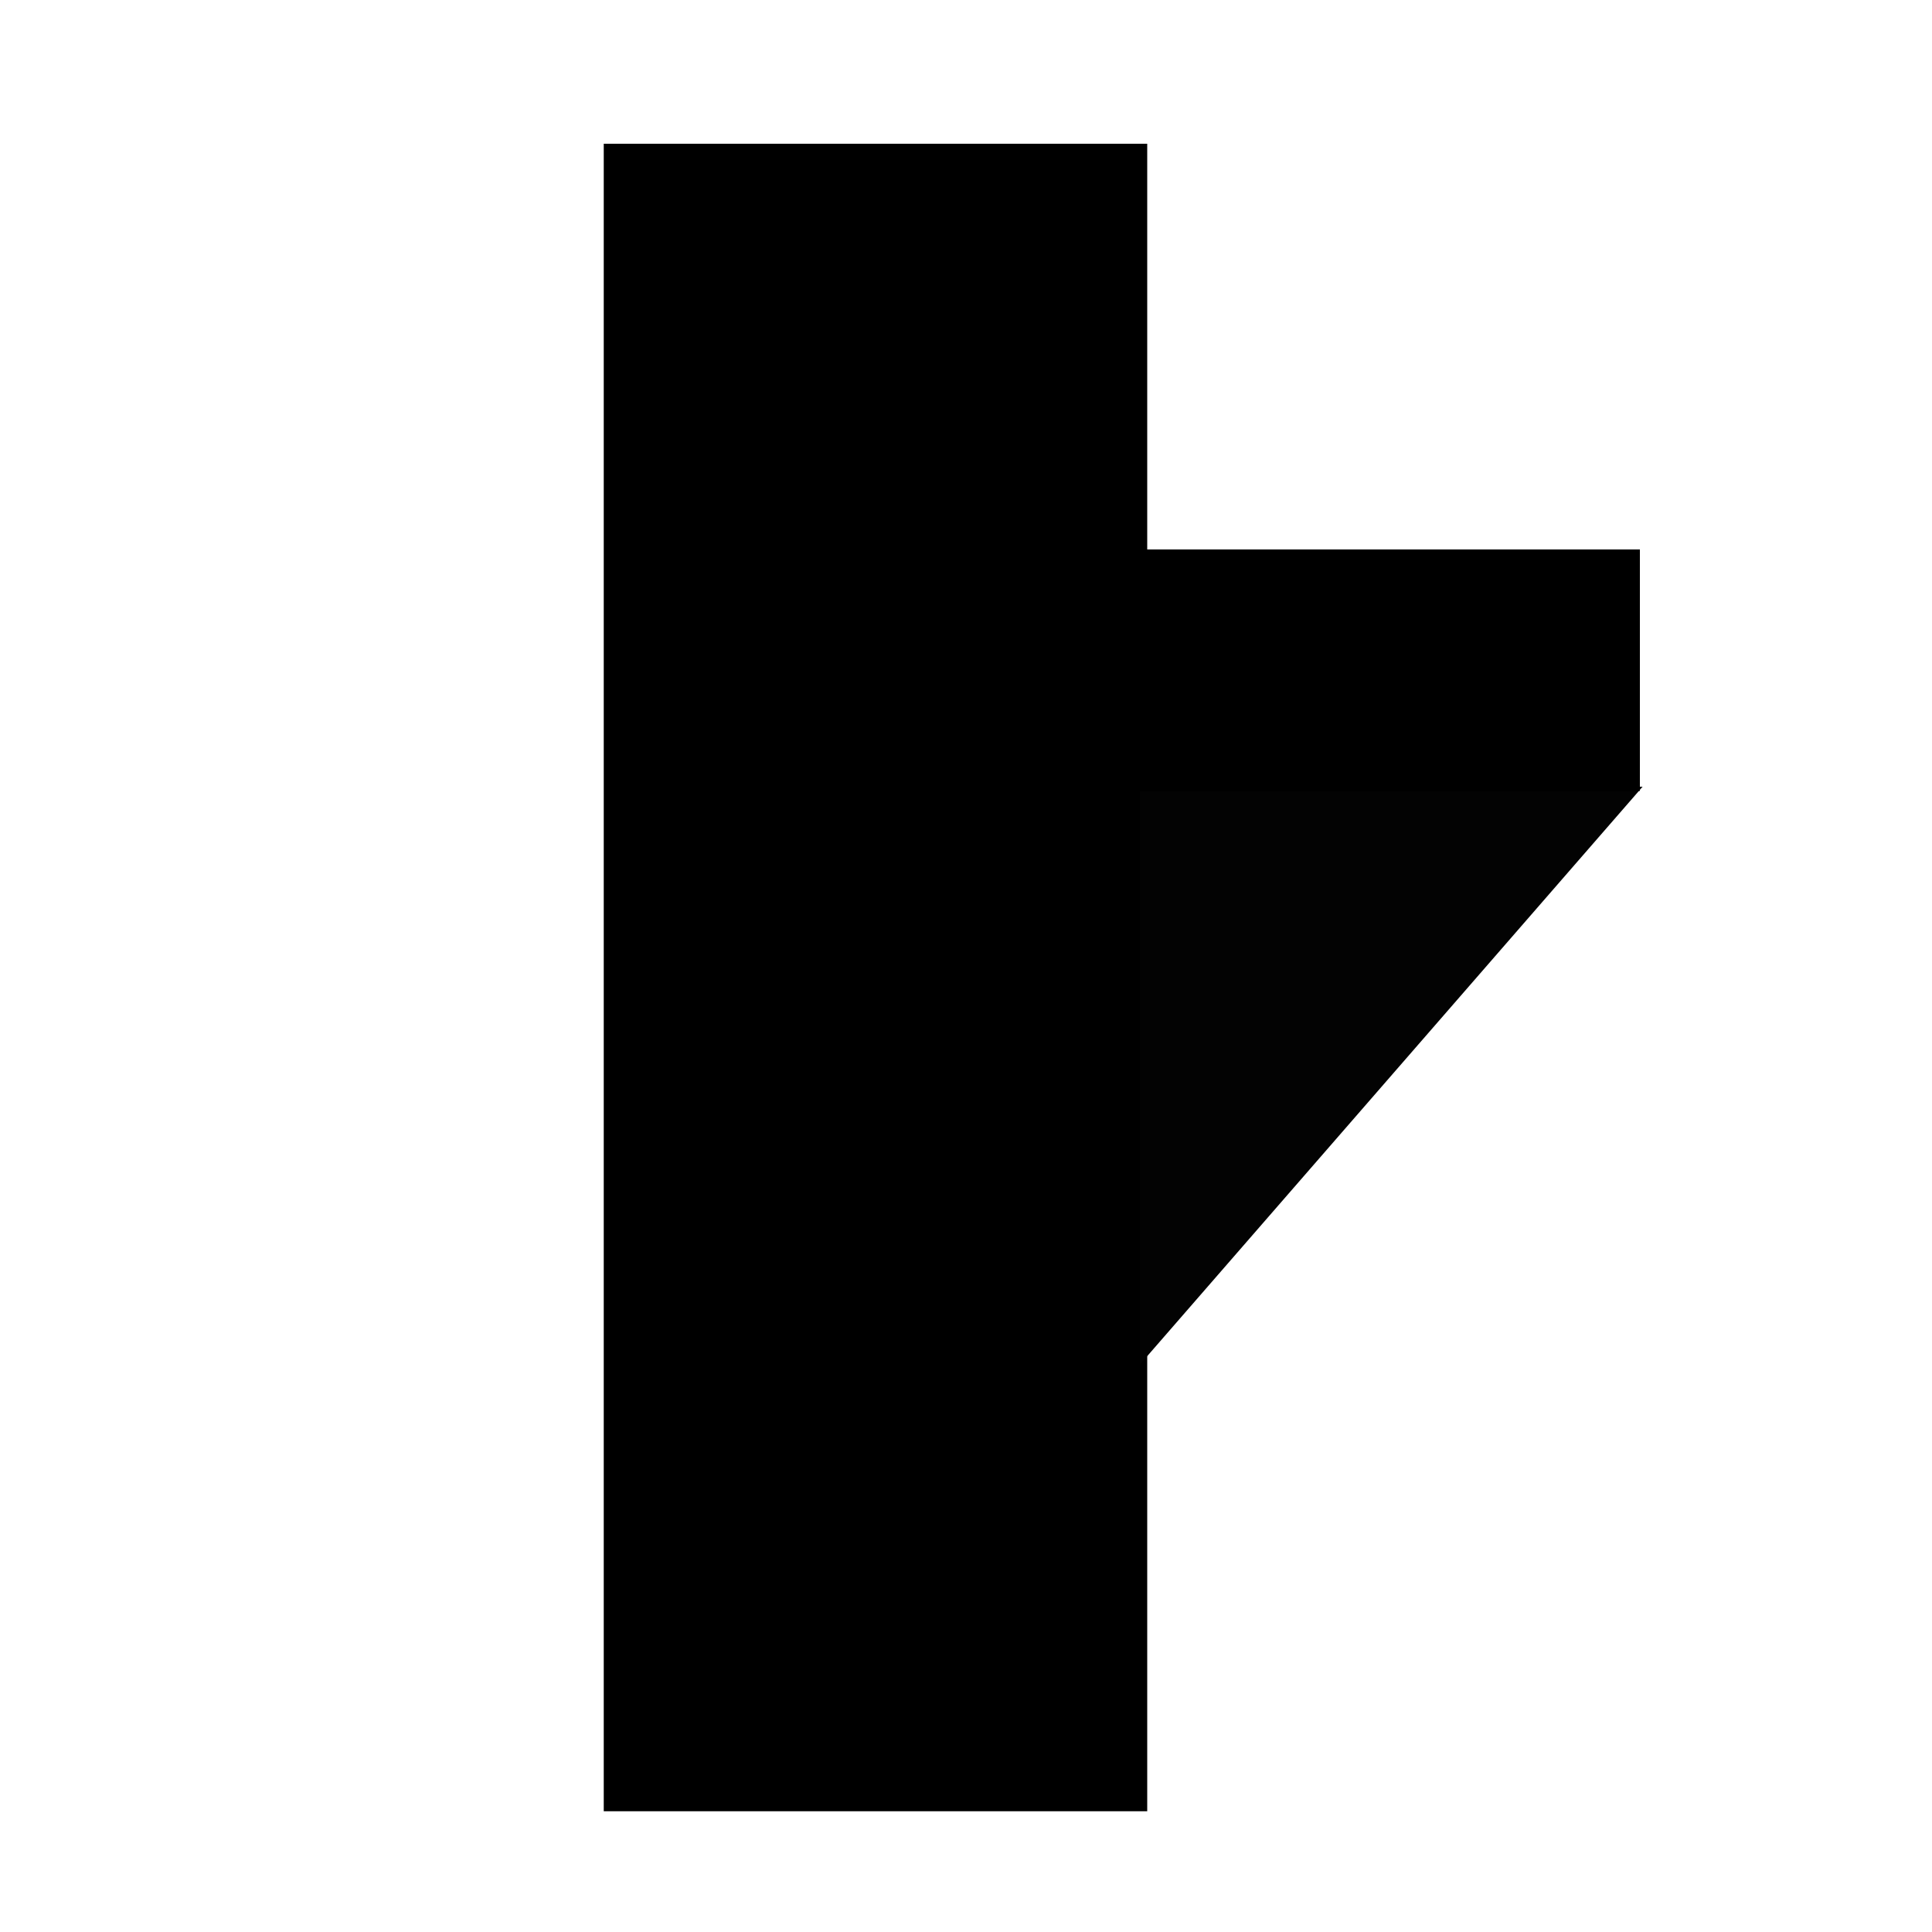 <?xml version="1.0" encoding="UTF-8" standalone="no"?>
<!DOCTYPE svg PUBLIC "-//W3C//DTD SVG 1.1//EN" "http://www.w3.org/Graphics/SVG/1.1/DTD/svg11.dtd">
<svg version="1.1" xmlns="http://www.w3.org/2000/svg" xmlns:xlink="http://www.w3.org/1999/xlink" preserveAspectRatio="xMidYMid meet" viewBox="0 0 100 100" width="100" height="100"><defs><path d="" id="b8u2CHeKm"></path><path d="M59.38 7.44L59.38 93.75L31.25 93.75L31.25 7.44L59.38 7.44Z" id="a9t4VSpRY"></path><path d="M59 70.63L85.02 40.72L59 40.72L59 70.63Z" id="a5Em5SazFB"></path><path d="M58.98 28.44L84.88 28.44L84.88 40.94L58.98 40.94L58.98 28.44Z" id="b3e0nATHge"></path></defs><g><g><g><g><use xlink:href="#b8u2CHeKm" opacity="1" fill-opacity="0" stroke="#5ff3de" stroke-width="1" stroke-opacity="1"></use></g></g><g><use xlink:href="#a9t4VSpRY" opacity="1" fill="#000000" fill-opacity="1"></use></g><g><use xlink:href="#a5Em5SazFB" opacity="1" fill="#030303" fill-opacity="1"></use></g><g><use xlink:href="#b3e0nATHge" opacity="1" fill="#000000" fill-opacity="1"></use></g></g></g></svg>